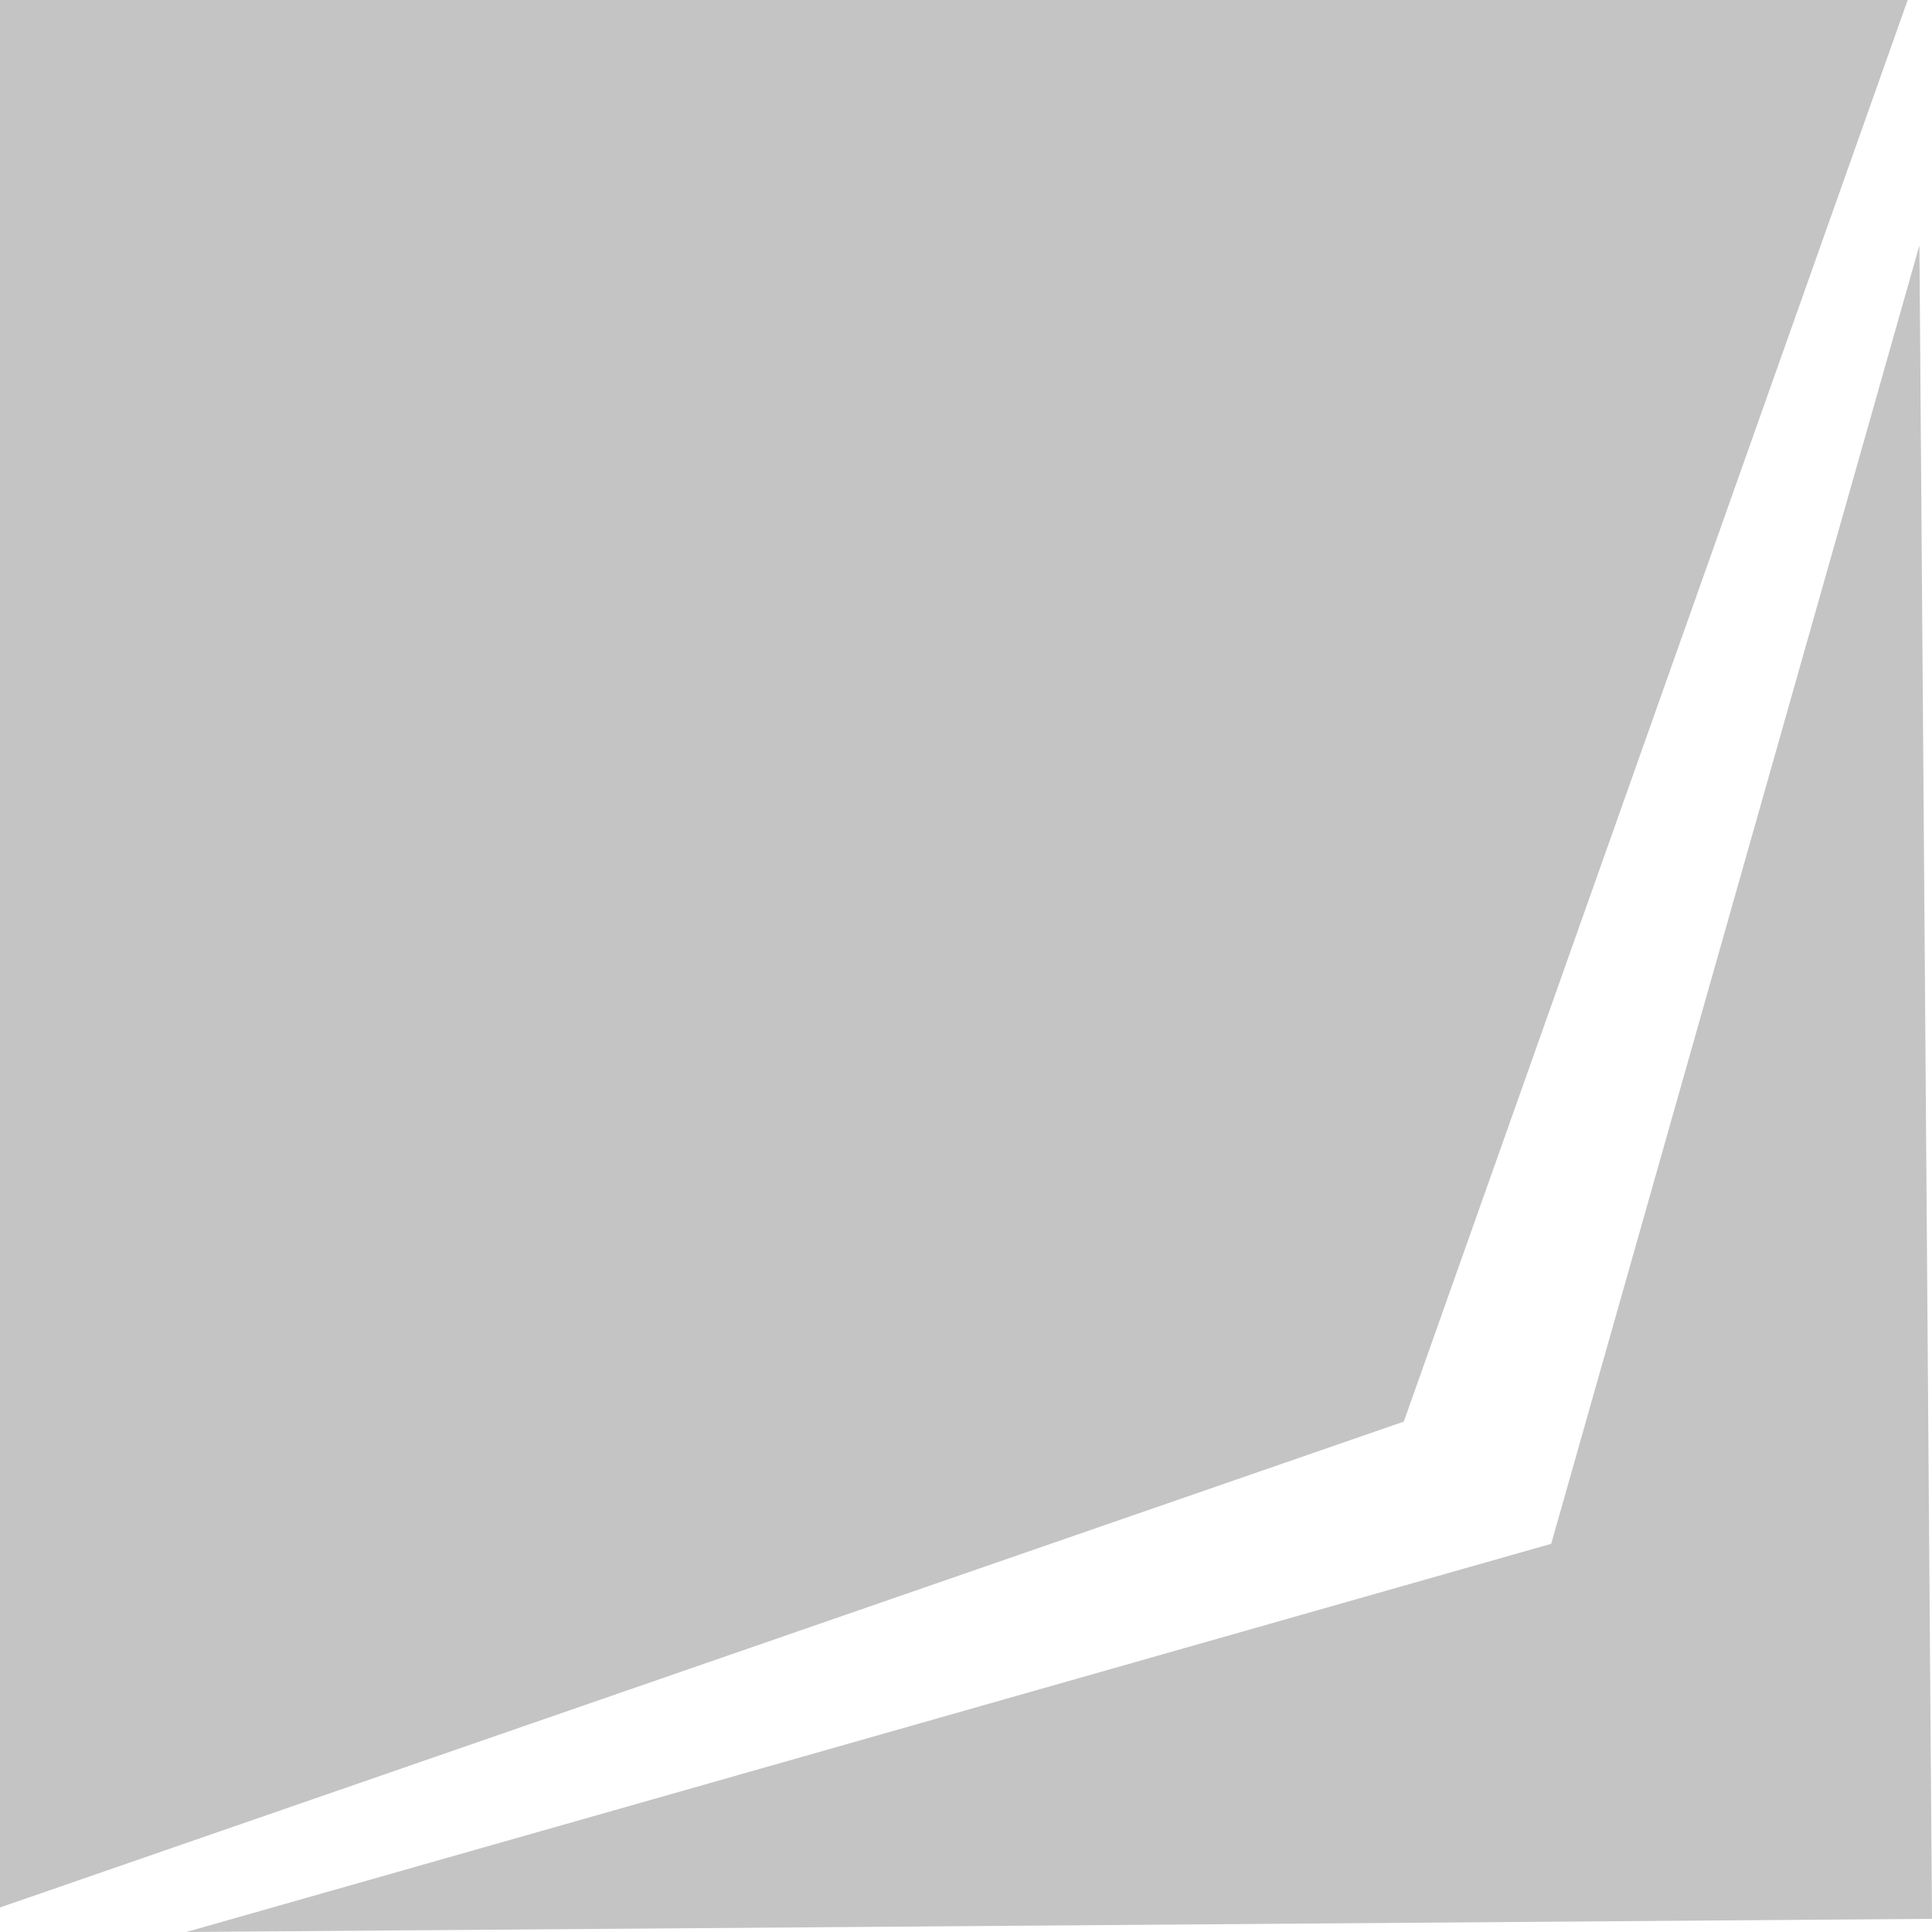 <svg width="33" height="33" viewBox="0 0 33 33" fill="none" xmlns="http://www.w3.org/2000/svg">
<path d="M0 0H32.585L23.978 24.282L0 32.581V0Z" fill="#C4C4C4"/>
<path d="M33 32.775L3.182 33L26.496 26.369L32.785 4.191L33 32.775Z" fill="#C4C4C4"/>
</svg>
